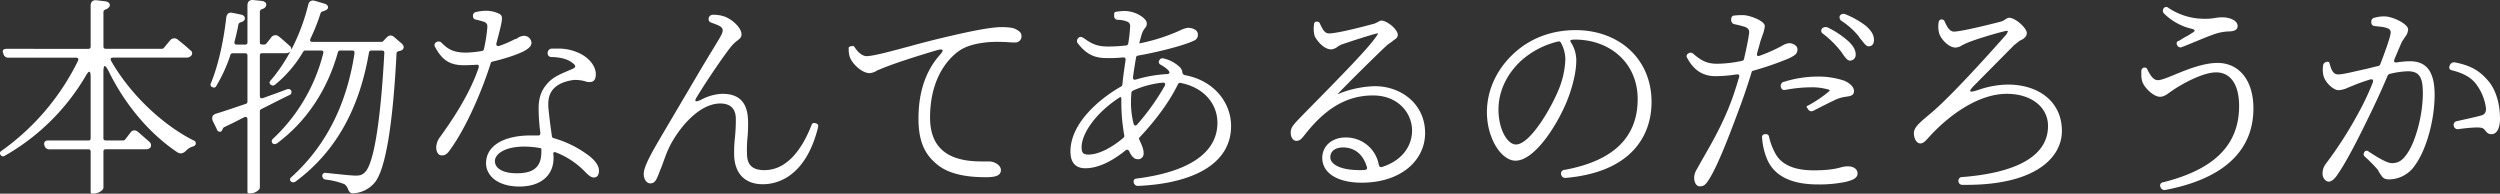<svg xmlns="http://www.w3.org/2000/svg" viewBox="0 0 1189.22 92.13"><rect x="0" y="0" width="1189.22" height="92.13" fill="#333333" stroke="none"/><defs><style>.cls-1{fill:#fff;}</style></defs><title>アセット 8</title><g id="レイヤー_2" data-name="レイヤー 2"><g id="レイヤー_5" data-name="レイヤー 5"><path class="cls-1" d="M62.12,63c.9-1.2,2.2-1.3,3.5-.3l5.5,4.8a2.12,2.12,0,0,1,.6,2.3l-.1.3a2.87,2.87,0,0,1-2.3.9H50.42c-.9,0-1.21.3-1.21,1.2v17.1c0,1.2-2.5,2.8-4.79,2.8h-.61a.68.68,0,0,1-.69-.7V72.23c0-.9-.31-1.2-1.2-1.2H23.61a2.31,2.31,0,0,1-2.5-2l-.1-.2c-.1-1.3.5-2,1.8-2H41.92c.89,0,1.2-.3,1.2-1.2V36.73c0-3.3-.7-3.5-2.41-.5a104.53,104.53,0,0,1-38.5,37.9,1.33,1.33,0,0,1-1.9-.4,1.23,1.23,0,0,1,.3-1.9A114,114,0,0,0,37,29.13c.6-1.2.2-1.7-1.1-1.7H4.11a2.31,2.31,0,0,1-2.5-1.9l-.1-.2c-.5-1.3,0-2.1,1.6-2.1H41.92c.89,0,1.2-.3,1.2-1.2V2.73c0-1.9,1-2.8,2.89-2.6l4.11.5c1.7.2,2.7,1.5,1.8,2.7a3.56,3.56,0,0,1-1.8,1.2c-.6.3-.91.6-.91,1.2V22c0,.9.31,1.2,1.21,1.2h26.7c.4,0,.6-.2.9-.5l2.9-3.5a2.54,2.54,0,0,1,3.6-.4c1.6,1.3,4,3.2,6,5.1l.2.1a1.7,1.7,0,0,1,.4,2.3,3,3,0,0,1-2.5,1.1H54c-1.4,0-1.7.5-1,1.8,9.1,15.9,24.8,30.6,39.5,37.8a1.28,1.28,0,0,1,.6,1.4v.2a1.93,1.93,0,0,1-1.4,1.1,6.89,6.89,0,0,0-3.1,1.9c-1.2,1.2-2.6,1.9-4.3.8-12.7-8.5-24.5-22-32.61-38.5-1.79-3.5-2.5-3.3-2.5.6v31.1c0,.9.31,1.2,1.21,1.2h8.2a1.09,1.09,0,0,0,.9-.4Z"/><path class="cls-1" d="M100.91,41.43a1.27,1.27,0,0,1-.6-1.8c3.5-8.5,6-19.8,7.3-31.1.2-2,1.3-2.8,3.1-2.4l3.9.8c1.6.3,2.3,1.5,1.6,2.7l-.2.2a3,3,0,0,1-1.6.8,1.44,1.44,0,0,0-1,1c-.5,2.8-1.1,5.3-1.8,8-.3,1.1.1,1.6,1.2,1.6h3.7c.9,0,1.2-.3,1.2-1.2V2.63c0-1.9,1-2.8,2.9-2.6l3.9.4c1.8.2,2.7,1.5,1.8,2.8l-.1.2a3.07,3.07,0,0,1-1.6.9c-.6.3-1,.6-1,1.3V20c0,.9.3,1.2,1.2,1.2h.9a1.23,1.23,0,0,0,1-.5c.7-.9,1.5-1.8,2.3-2.9a2.46,2.46,0,0,1,3.8-.3c1.5,1.1,3.1,2.7,5,4.3a1.9,1.9,0,0,1,.4,2.6,3,3,0,0,1-2.3.9h-11.1c-.9,0-1.2.3-1.2,1.2v19c0,1.1.5,1.5,1.6,1.1l6.4-2.3,5.1-1.9h.2a1.42,1.42,0,0,1,1.6.7.76.76,0,0,1,.1.4,1.44,1.44,0,0,1-.9,1.7l-3.3,1.6-10.1,5.1a1.17,1.17,0,0,0-.7,1.1v36.2c0,1.2-2.4,2.8-4.5,2.8h-.6a.71.71,0,0,1-.8-.7V57c0-1.3-.5-1.7-1.8-1.1-2.9,1.5-6.1,3.1-9.3,4.6a1.21,1.21,0,0,0-.5.5l-.5,1a1.08,1.08,0,0,1-.4.5,1.36,1.36,0,0,1-2-.9l-1.9-3.9c-.8-1.7-.3-3.2,1.7-3.7,3.6-1.1,8.3-2.7,13.9-4.6a1.08,1.08,0,0,0,.8-1.1V26.53c0-.9-.3-1.2-1.2-1.2h-5.8a1.08,1.08,0,0,0-1.1.8,73.49,73.49,0,0,1-6.8,14.9,1.13,1.13,0,0,1-1.7.4Zm39.3,45.1a1.52,1.52,0,0,1-1.8-.2,1.23,1.23,0,0,1,0-1.9c17.51-15.7,26.71-36.1,30.21-59,.1-1-.2-1.4-1.2-1.4h-5.5a1.11,1.11,0,0,0-1.2.9c-4.9,17.5-14.6,32.6-29,43.3l-.3.1a1.51,1.51,0,0,1-1.7-.1l-.2-.2a1.51,1.51,0,0,1,.2-1.9,83.37,83.37,0,0,0,24-40.6c.3-1.1,0-1.5-1.1-1.5h-7.41c-.5,0-.7.2-1,.6a58.19,58.19,0,0,1-13.3,15.6l-.2.1c-.6.5-1.2.5-2-.1a1.19,1.19,0,0,1-.1-1.8c7.6-8.8,14.31-21.2,18-36.1.39-1.8,1.59-2.4,3.3-1.9l4.4,1.3c1.6.4,2.3,1.8,1.2,2.8a7.22,7.22,0,0,1-2,.9,1.37,1.37,0,0,0-1,.8,90.64,90.64,0,0,1-4.7,11.9c-.61,1.3-.31,1.8,1.1,1.8h32.5a1.23,1.23,0,0,0,1-.5l1.3-1.4c1.4-1.4,2.5-1.5,3.8-.4l3.6,3.1c1.1,1,1.3,2.3.1,3.1l-.2.1a5.73,5.73,0,0,1-1.4.4c-.6.2-1,.5-1,1.2-1.6,31.9-5,55.4-10.6,61.6a14.37,14.37,0,0,1-9.6,4.8h-.2c-1.6.3-2.3-1-2.8-2.3a4.63,4.63,0,0,0-1.3-1.8l-.2-.2a35.13,35.13,0,0,0-9-2.2,1.81,1.81,0,0,1-1.6-1.7v-.2a1.38,1.38,0,0,1,1.7-1.3c4.8.5,11.9,1.3,14.1,1.3s3.1-.3,4.4-1.5c4.6-4.2,7.7-26.9,9.3-56.7.1-.9-.3-1.3-1.2-1.3h-4.9a1.12,1.12,0,0,0-1.2,1c-4.3,25.1-14.7,46.4-35,61.4Z"/><path class="cls-1" d="M245.12,18.63c1-.4,1-.4,1.2-.6a.1.1,0,0,0,.1-.1,6.31,6.31,0,0,1,3-.9,3.56,3.56,0,0,1,3.4,3.3c0,2-2.3,3.3-3.61,4-2.79,1.5-8.7,3.5-15,5a.86.86,0,0,0-.8.8c-3.5,11.2-10.8,29.2-19,40.7-1.2,1.7-2.2,3.1-4.2,3.1s-2.7-2.1-2.7-3.8a8.51,8.51,0,0,1,1.7-4.8c5.5-7.6,14-20,18.4-32.9.4-1.3.1-1.8-1.3-1.6-1.9.1-3.7.2-5.6.2-6.8,0-10.4-2.5-13.7-8.6a1.6,1.6,0,0,1,.4-2.3,2.13,2.13,0,0,1,2.3-.1l.2.2c3.2,3.2,5.7,4.8,12,4.8a49.13,49.13,0,0,0,7.4-.8,1.06,1.06,0,0,0,.9-.9,74.08,74.08,0,0,0,1.6-10.2c.1-1.6-.2-2.1-1.6-2.8H230a31,31,0,0,0-3.6-1,1.56,1.56,0,0,1-1.4-1.7,1.69,1.69,0,0,1,1.4-1.9,22.17,22.17,0,0,1,4.4-.6,14.13,14.13,0,0,1,7,1.6c1.61,1.1,1.3,2.7-1.6,13.6-.4,1.3.3,1.9,1.6,1.4a52.34,52.34,0,0,0,7.11-3.1Zm17.4,46.1a1.07,1.07,0,0,0,.9,1,50.65,50.65,0,0,1,15.3,7.3c4.3,2.9,6.2,5.8,6.2,8.1,0,1.9-.7,3.3-2.4,3.3-1.3,0-2.4-.9-3.9-2.4l-.8-.8a38.41,38.41,0,0,0-13.3-8.7c-1-.4-1.4-.1-1.3.9a11.56,11.56,0,0,1,.1,1.7c0,8.4-6.2,13.6-16.2,13.6-10.41,0-15.91-5.2-15.91-11.1,0-8.1,8.1-13.2,21.31-13.2h3.2c1.1.1,1.4-.3,1.3-1.4l-.2-1.6a87.4,87.4,0,0,1-.6-9.9c0-5.7,1.7-9.4,5-12.7,2.8-2.7,6.6-4.1,9.8-5.5l1.4-.6c1.8-.8,1.4-1.7-.1-2.8-2.3-1.9-5.9-2.7-9.9-2.8a1.74,1.74,0,0,1-1.9-1.9,2,2,0,0,1,1.9-2.1h2.2a23.39,23.39,0,0,1,9.9,1.7c5.7,2.3,8.9,6.7,8.9,10.4,0,2.5-.9,3.8-2.9,3.8a5.87,5.87,0,0,1-2.3-.4,17.79,17.79,0,0,0-5.1-.6h-.2c-3.6.5-7,1.6-9.3,3.9s-2.9,5-2.8,8.5c.1,1.9.5,5.3,1,9.2Zm-5,6.4c0-.5-.1-.6-.6-.7a44.43,44.43,0,0,0-7.5-.7c-9.21,0-14,3.5-14,6.9,0,3.2,3.3,5.8,10.51,5.8,9.8,0,11.6-4.8,11.6-10.5Z"/><path class="cls-1" d="M332.31,34.73c4.7-8,8.9-14.6,10.61-17.7,1.29-2.4,1-3.5-.11-4.3-.8-.7-2.8-1.3-4.5-2a1.64,1.64,0,0,1-1.2-2v-.2a2.09,2.09,0,0,1,2.2-1.5,15.27,15.27,0,0,1,5.2.8c3.81,1.3,8.21,5.4,8.21,8.5,0,1.6-.9,2.1-2,3a17,17,0,0,0-3.09,3c-3.2,4-10.91,15.2-15.91,23.4-1.7,2.6-1.1,3.1,1.8,1.7a23.11,23.11,0,0,1,10.11-2.8c8.4,0,11.9,4.5,12.2,12.5a67.47,67.47,0,0,1-.3,8.8,56.62,56.62,0,0,0-.2,7c0,5.2,2.2,8,8.3,8,10.7,0,17.9-9.9,22.4-21.4.3-1,1-1.2,2-.9s1.4,1,1.1,1.8v.2c-5.3,21.2-17.1,27-26.3,27-8,0-13.3-4.6-13.61-13.8a67.37,67.37,0,0,1,.41-8.7,80.6,80.6,0,0,0,.4-8.5c0-4.1-1.81-7.4-7.41-7.4-9.3,0-18.3,9.9-23.4,19.1-2.3,4.3-3.5,8.5-4.8,11.7-.7,1.6-1.1,2.9-1.6,4-.9,2.1-1.7,3.2-3.5,3.2-1.5,0-3.1-1.6-3.1-4.5,0-3.5,3.7-10,8.7-18.5Z"/><path class="cls-1" d="M404.81,22h.2a1.11,1.11,0,0,1,1.6.6l.1.1c1.5,2.3,3.6,4,5.5,4,3.1,0,11.3-2.2,21.3-4.9,6.8-1.9,13.81-3.6,20.31-5.1,11.7-2.7,18.9-3.8,22.4-3.8,2.7,0,5.6.2,6.8.9,2.4,1.2,2.9,2.1,2.9,3.6a2.91,2.91,0,0,1-3.2,2.8,26.23,26.23,0,0,1-2.7-.1c-1.5-.1-3.8-.2-5.9-.2-4.8,0-12.1.8-16.8,3.6s-14.9,12.1-14.9,32.4c0,10.4,4.4,15.1,8.7,17.6,6.1,3.4,13.4,3.3,17.9,3.3h1.5c2.3,0,5.6,1.6,5.6,4.1s-2.3,3.4-7,3.4c-5.2,0-16.1-.3-23-5.8-6-4.7-9.21-10.9-9.21-22,0-10,2.1-21.2,10.1-30.3,2.2-2.4,1.81-3.2-1.39-2.3-9.81,2.9-20.61,6.4-25.91,8.6l-1.9.8h-.2a8.28,8.28,0,0,1-3.9,1.5c-3.6,0-8.1-4.2-9.4-7.5a11,11,0,0,1-.6-3.7V23a.8.8,0,0,1,.7-.9Z"/><path class="cls-1" d="M542,20.43c-.09.2-.09.2.1.2a89.17,89.17,0,0,0,19.11-6.1,13.63,13.63,0,0,1,3.7-1.3c3.1,0,4.9,1.4,4.9,3.1a2.94,2.94,0,0,1-2.1,3.1c-3.8,1.9-15.5,5.1-26.3,7a1.05,1.05,0,0,0-1,.9c-.5,3-1,6-1.41,9-.2,1.4.3,1.9,1.7,1.4a62.62,62.62,0,0,1,14.61-2.5c.7,0,1.2-.6.9-1.1-.5-1-1.9-2.1-4.2-3.4a1.41,1.41,0,0,1-.5-2.1,1.66,1.66,0,0,1,2.1-.8,16.42,16.42,0,0,1,7.6,4.1,4,4,0,0,1,1.2,2.3,1.53,1.53,0,0,0,1.2,1.5c14.1,2.6,22,13.3,22,24.2,0,18.7-19.3,27.4-44.2,28.5a2,2,0,0,1-2.11-1.6c-.2-1.1.2-1.8,1.4-1.9,23.21-2.9,38.41-11.4,38.41-26.5,0-9.2-6.6-16.9-17.6-19-.6-.1-.9.2-1.2.7-3.7,7.7-10.2,16.7-18.11,25.1a.93.93,0,0,0-.2,1.3l.41.9c1,2.2,1.59,3.7,1.59,5.4a2.62,2.62,0,0,1-2.9,2.9c-1.4,0-2.8-1.2-3.9-3.7-.5-.9-1.1-1.1-1.9-.4-7,5.6-13.4,8.4-19,8.4-4.7,0-7.1-2.7-7.1-8,0-13.1,13.2-24.7,24.1-30.9a1.22,1.22,0,0,0,.6-.9c.4-4,.9-7.5,1.5-11.5.2-1.1-.3-1.5-1.4-1.4a57.81,57.81,0,0,1-7.2.3c-5.7,0-9.6-1.3-14.1-7a1.85,1.85,0,0,1,.2-2.5,1.53,1.53,0,0,1,2.3-.1h.2c4.7,3.5,7.5,4.1,12,4.1a75.18,75.18,0,0,0,8.2-.5,1.1,1.1,0,0,0,1.1-1,67.39,67.39,0,0,0,.9-8.3,2.13,2.13,0,0,0-1.6-2.1,11.4,11.4,0,0,0-4.4-.8,1.72,1.72,0,0,1-1.6-1.9v-1a.88.88,0,0,1,.8-.9l.7-.1a22.29,22.29,0,0,1,3.3-.3c5.9,0,10.7,3.8,10.7,5.7a3.08,3.08,0,0,1-.89,2.5,9.61,9.61,0,0,0-1.61,3.2l-1,3.6Zm-8.6,26.7c0-1-.3-1.2-1.1-.6-10.9,7.1-17.8,16.9-17.8,23.5,0,2.7.8,3.5,3.3,3.5,4.9,0,11.4-3.5,16.6-8a1,1,0,0,0,.4-1.1,92.55,92.55,0,0,1-1.4-15.7Zm5.8,11.6c.3,1.1,1.1,1.4,1.9.3A110,110,0,0,0,554,40.93c.6-1.1.2-1.7-1.1-1.6a44.29,44.29,0,0,0-14,3.8,1.13,1.13,0,0,0-.7,1.1c-.1,1.3-.2,2.6-.2,3.8A40.48,40.48,0,0,0,539.21,58.73Z"/><path class="cls-1" d="M662.92,19.13c-.8.8-1.9,1.3-3.6,2.8-4.6,4.3-18.21,17.7-23,22.8-.1.1.5,0,1.2-.4A48.81,48.81,0,0,1,654,41c12.9,0,24.2,8.9,23.9,22.8-.3,12.6-11.5,23.1-30.21,23.1-11.3,0-18.7-4.5-18.7-11.8,0-5.6,4.6-9.7,11-9.7a15.8,15.8,0,0,1,15.91,13.1c.3.8.7,1.2,1.6.9,9.1-2.9,13.9-9.4,14.2-16.7.3-8.5-6.3-17.3-18.6-17.3-14.61,0-24.61,8.6-32.91,19.3-1.5,1.9-2.3,2.3-3.6,2.3s-2.7-1.5-2.6-4.2c.1-1.9.9-3,3-5.3,4.7-4.9,9.4-9.6,13.8-14.1,11.7-12,21.51-22.1,24.51-27,.3-.3.2-.4-.1-.5,0-.1-.2-.1-.2,0-3.31.8-12.31,3.7-16.91,5.3a9.56,9.56,0,0,0-1.9,1.1,5.8,5.8,0,0,1-2.9,1.2c-3.4,0-6.7-3.8-8-6.5v-.2a13.22,13.22,0,0,1-.2-5.3v-.2a1.28,1.28,0,0,1,.9-1h.6a.6.6,0,0,1,.4.1h.1l.5.3.1.1.2.5c1.2,2.4,2.1,4.6,4.3,4.6,3.9,0,16.71-3.3,21.31-4.6h.2l1.7-.8c.6-.3,1-.7,1.7-.7,2.8,0,7.8,4.3,7.8,6.7,0,1.3-.7,1.8-1.9,2.6Zm-16,61.8a17,17,0,0,0,2.2-.1c1-.1,1.4-.5,1.09-1.4-1.89-6.4-6.2-9.3-11.4-9.3-3.5,0-6,1.7-6,4.7S636.91,80.93,646.92,80.93Z"/><path class="cls-1" d="M720.91,76.43c-6.7,0-13.6-10.5-13.6-23.1,0-10.4,4.7-20.6,13.1-28.2s18.7-10.8,29.11-10.8c20.2,0,36.1,13.3,36.1,34.2,0,15.9-9.5,33.4-40.91,36.1a2,2,0,0,1-2.1-1.7,1.66,1.66,0,0,1,1.51-2.1c23.6-4.3,34.9-15.7,34.9-33.7,0-17.3-13.3-28.3-29.81-28.3a7,7,0,0,0-1.39.1c-.81.1-1.11.4-.61,1.1a16,16,0,0,1,2.61,8.5c0,4.8-1.11,10-3.11,16C742.71,56.43,730.81,76.43,720.91,76.43Zm20.4-33.5a41.64,41.64,0,0,0,3.31-14.7,16.65,16.65,0,0,0-2.11-7.9,1.09,1.09,0,0,0-1.3-.6,40.24,40.24,0,0,0-18,9.5c-6.4,6.1-10.4,14.1-10.4,22.9,0,9.7,4.4,16.6,8.3,16.6C727.51,68.73,737.11,52.93,741.31,42.93Z"/><path class="cls-1" d="M807.71,79.53c4.7-8.5,11.2-18.7,16.2-32.4,1.2-3.3,2.2-6.6,3.3-10.2.4-1.3,0-1.7-1.4-1.5a64.51,64.51,0,0,1-9.7.8c-5.3,0-10-2.1-13.5-8.6a1.44,1.44,0,0,1,.5-2.2,1.81,1.81,0,0,1,2.3.1c3.6,3.1,6.3,4.7,11,4.8a58.53,58.53,0,0,0,12.3-1.4,1.06,1.06,0,0,0,.9-.9c1.1-4.8,2-9,2.4-12.1.3-1.9-.6-2.5-2-3.2h-.2c-1.5-.5-2.9-.8-4.6-1.2a1.94,1.94,0,0,1-1.7-2.1v-.6l.2-.7.1-.1a.78.78,0,0,1,.4-.4l.1-.1a1.09,1.09,0,0,1,.5-.1,26.4,26.4,0,0,1,5-.2c3.2.3,9.7,2.8,9.7,5.2a17,17,0,0,1-1.1,4.3l-1,2.9-.9,3.3-.6,2.1c-.4,1.5,0,1.9,1.4,1.4a77.93,77.93,0,0,0,10.31-4.6,8.08,8.08,0,0,1,3.4-1.3c1.7,0,4,1.1,4,2.9,0,2-.9,2.8-4,4.3l-.2.1A150.75,150.75,0,0,1,834,33.63a.86.86,0,0,0-.8.8q-2.25,7.35-4.8,14.4c-5,13.6-11.2,30.1-15.7,36.9-1.5,2.3-2.3,2.9-4.2,2.9-1.6,0-2.6-1.9-2.6-4a8,8,0,0,1,1.3-4.2Zm32.1-15.7a1.42,1.42,0,0,1,1.7,1.3,31.21,31.21,0,0,0,3.3,8.4c3.11,5.2,9.41,7.5,17.91,7.5,6.8,0,10.4-.7,12.9-1.4a12.23,12.23,0,0,1,3.5-.5c2.1,0,4.5,1,4.5,3.4s-2.9,3.3-5.7,4a61.7,61.7,0,0,1-13.2,1.2c-10.9,0-20-3-23.91-11.5a31.09,31.09,0,0,1-2.6-10.7,1.37,1.37,0,0,1,1.4-1.7Zm37.81-25.3c2.9,1.4,4.3,3.1,4.3,4.8,0,2.2-1.9,2.4-3.9,2.7a16.55,16.55,0,0,0-5.7,1.8c-2.4,1.1-6.5,3.2-9.8,4.9a1.81,1.81,0,0,1-2.4-.7l-.4-.6-.2-.2a.63.63,0,0,1,.2-.9l.7-.3a59.24,59.24,0,0,0,9.9-6.8c.1,0,.1-.2,0-.3l-.4-.3a28.9,28.9,0,0,0-8.4-1.1,67.07,67.07,0,0,0-12.1,1.2h-.21c-1,.3-1.79-.2-2.09-1.4a2.05,2.05,0,0,1,1.3-2.4h.2a53.51,53.51,0,0,1,15.9-2.5,38.29,38.29,0,0,1,12.9,2Zm-10.8-25.1a2.6,2.6,0,0,1,2.5-.4,41.91,41.91,0,0,1,9.6,6.3c2.5,2.2,3.8,4.4,3.8,6.5a2.71,2.71,0,0,1-2.7,3c-1.2,0-2.1-1.3-3.3-2.9a15.26,15.26,0,0,0-1.6-2.2,47,47,0,0,0-8.1-7.8,1.56,1.56,0,0,1-.4-2.2Zm8.6-6.2a2.07,2.07,0,0,1,2.3-.5,41.9,41.9,0,0,1,9.9,5.6c2.7,2.4,3.8,4.4,3.8,6.7,0,1.9-.9,3-2.6,3-.9,0-1.9-1.1-3-2.6a18.08,18.08,0,0,1-1.9-2.5l-.2-.2a35.77,35.77,0,0,0-7.9-6.9l-.2-.2a2,2,0,0,1-.4-2.2Z"/><path class="cls-1" d="M918.51,53.83c10.3-8.6,30.91-31.8,36.11-37.7v-.2c.7-1.1.8-1.5-.9-1.1-3.7.8-14.81,4.1-18.51,5.8l-1.9.9-.1.1a6.18,6.18,0,0,1-3,1c-3.2,0-7-4-7.8-6.9a12.45,12.45,0,0,1-.2-5.2,1.47,1.47,0,0,1,1.2-1.3h.2c.7.1,1.2.3,1.4.9,1.1,2.5,2.4,4.9,4.4,4.9,3.7,0,18.3-3.7,22.21-4.7a7,7,0,0,0,2.3-1.1,4.37,4.37,0,0,1,1.7-.8c3.1,0,8.5,4.9,8.5,7.3,0,1.7-1.4,2.7-3,3.5h-.2l-2,1.6-.8.6-18.61,18.8c-3.5,3.5-3.1,4.1,1.7,2.5a44,44,0,0,1,13.91-2.5c14.5,0,25.7,8,25.7,22.1,0,12.3-12.1,25.6-45.41,25.6h-1.9a1.81,1.81,0,0,1-1.9-1.8,1.68,1.68,0,0,1,1.7-1.9c24.51-1.9,40.91-9.3,40.91-24.3,0-9.1-8.1-15.3-19.6-15.3-13.51,0-27.61,10.1-37.41,21-1.3,1.5-2.4,2.6-3.7,2.6-2,0-3.1-2.6-3.1-4.9,0-2.7,2.9-5.1,6.2-7.9Z"/><path class="cls-1" d="M1018.61,33.53a2,2,0,0,1,.9-1.3,1.09,1.09,0,0,1,.5-.1c.7,0,1.2.2,1.4.8l.1.2c1.7,3.3,3,5,5,5,1.5,0,4.3-1.1,7.9-2.6,5.8-2.4,13.71-5.6,20.41-5.6,10.3,0,17.1,8.3,17.1,21.6,0,21.8-16.5,34-41.81,38.8a2,2,0,0,1-2.4-1.4,1.51,1.51,0,0,1,1.2-2.2c23.61-5.9,36.21-17.2,36.21-36.3,0-10.8-4.5-16-10.9-16-6.71,0-16.81,5.9-20.51,8.4l-1.6,1.1c-1.5,1.1-2.8,2.1-4.7,2.1-2.8,0-6.9-3.9-8-6.4-.9-1.9-.8-3.4-.8-5.9Zm20.81-15.9a21.64,21.64,0,0,0,3.09-1.8c2-1.1,1.91-1.7-.2-2.2a27.5,27.5,0,0,1-13-7.3,1.81,1.81,0,0,1-.1-2.3,1.39,1.39,0,0,1,2.1-.4,30.71,30.71,0,0,0,18,5.3,24.22,24.22,0,0,0,4.5-.4,22.29,22.29,0,0,1,3.2-.3c3.5,0,7.4,1.4,7.4,4.2,0,1.7-1.6,2.4-3.6,2.5a23.29,23.29,0,0,0-6.5,1c-4.11,1.3-10.61,4.2-15.21,6l-1.3.5a1.62,1.62,0,0,1-2.1-.9,1.32,1.32,0,0,1,.6-2.1h.2Z"/><path class="cls-1" d="M1142.71,19.63l-.1.1-1.6,3.7-1.9,4.5c-.6,1.5-.2,2,1.4,1.7a42.63,42.63,0,0,1,5.81-.5c7.5,0,11.8,4.3,11.8,16,0,11.9-3.9,26.1-9.41,33.6a15,15,0,0,1-12.2,6.6c-3,0-3.3-1.3-4.8-3.4l-.4-.7V81a72.15,72.15,0,0,0-6.4-6.5,1.53,1.53,0,0,1-.3-2,1.28,1.28,0,0,1,2-.5c4.8,3.2,9,5.6,11.1,5.6,3.1,0,5.21-1.1,7.91-5.4,3.09-4.8,6.9-16.5,6.9-28,0-7.3-1.6-10.3-7.1-10.3a39.89,39.89,0,0,0-8.81,1.3,1.78,1.78,0,0,0-.8.7c-2.8,6.7-6.1,13.8-9.4,20.5-5.5,11.3-10.5,21-14.8,27.1-1.3,1.9-2.7,2.9-3.9,2.9s-2.9-1.5-2.9-3.8a7.38,7.38,0,0,1,1.5-4.6,190.73,190.73,0,0,0,15.7-24.5,123.59,123.59,0,0,0,6.6-14c.6-1.5.1-2.1-1.5-1.6-2.5.8-4.8,1.6-6.3,2.2l-3.7,1.5a12.33,12.33,0,0,1-4.7,1.3c-2.5,0-6.4-3.7-7.2-7a13,13,0,0,1-.1-4.9v-.2a2.18,2.18,0,0,1,1.8-1.4c.7-.1,1.1.1,1.2.7l.2.7c.7,2.3,1.5,4.6,3.9,4.6s7.7-1.4,13.3-2.6c2.1-.5,3.9-1,5.8-1.4a1.32,1.32,0,0,0,.9-.7c2.9-7.5,5-13.6,5-15.2a2,2,0,0,0-1.3-2h-.2c-1.2-.7-3.7-.8-6-1.1a1.68,1.68,0,0,1-1.7-1.9,1.91,1.91,0,0,1,1.5-2.1h.2a15.32,15.32,0,0,1,4.5-.6c4,0,11.3,3.6,11.3,6.2a6.14,6.14,0,0,1-1.39,3.5Zm22.61,11.5a2.22,2.22,0,0,1,2.7-1.4c7.6,1.5,11.7,4.2,15.4,8.5,3.5,3.9,5.8,10.5,5.8,18.2,0,4-1.2,7.4-4.1,7.4-1.6,0-2.2-.9-2.9-1.7a2.89,2.89,0,0,0-2.3-1.4c-1.9-.3-7,.2-10.5.7a1.9,1.9,0,0,1-2.2-1.6,1.77,1.77,0,0,1,1.5-2.2c3.5-.8,9.2-2,11.9-2.8,1.4-.5,2.1-1.6,1.9-3.6a24.24,24.24,0,0,0-4.2-10.6c-2.4-3.5-6-5.7-12-7.2C1165.12,33.13,1164.82,32.33,1165.32,31.13Z"/></g></g></svg>